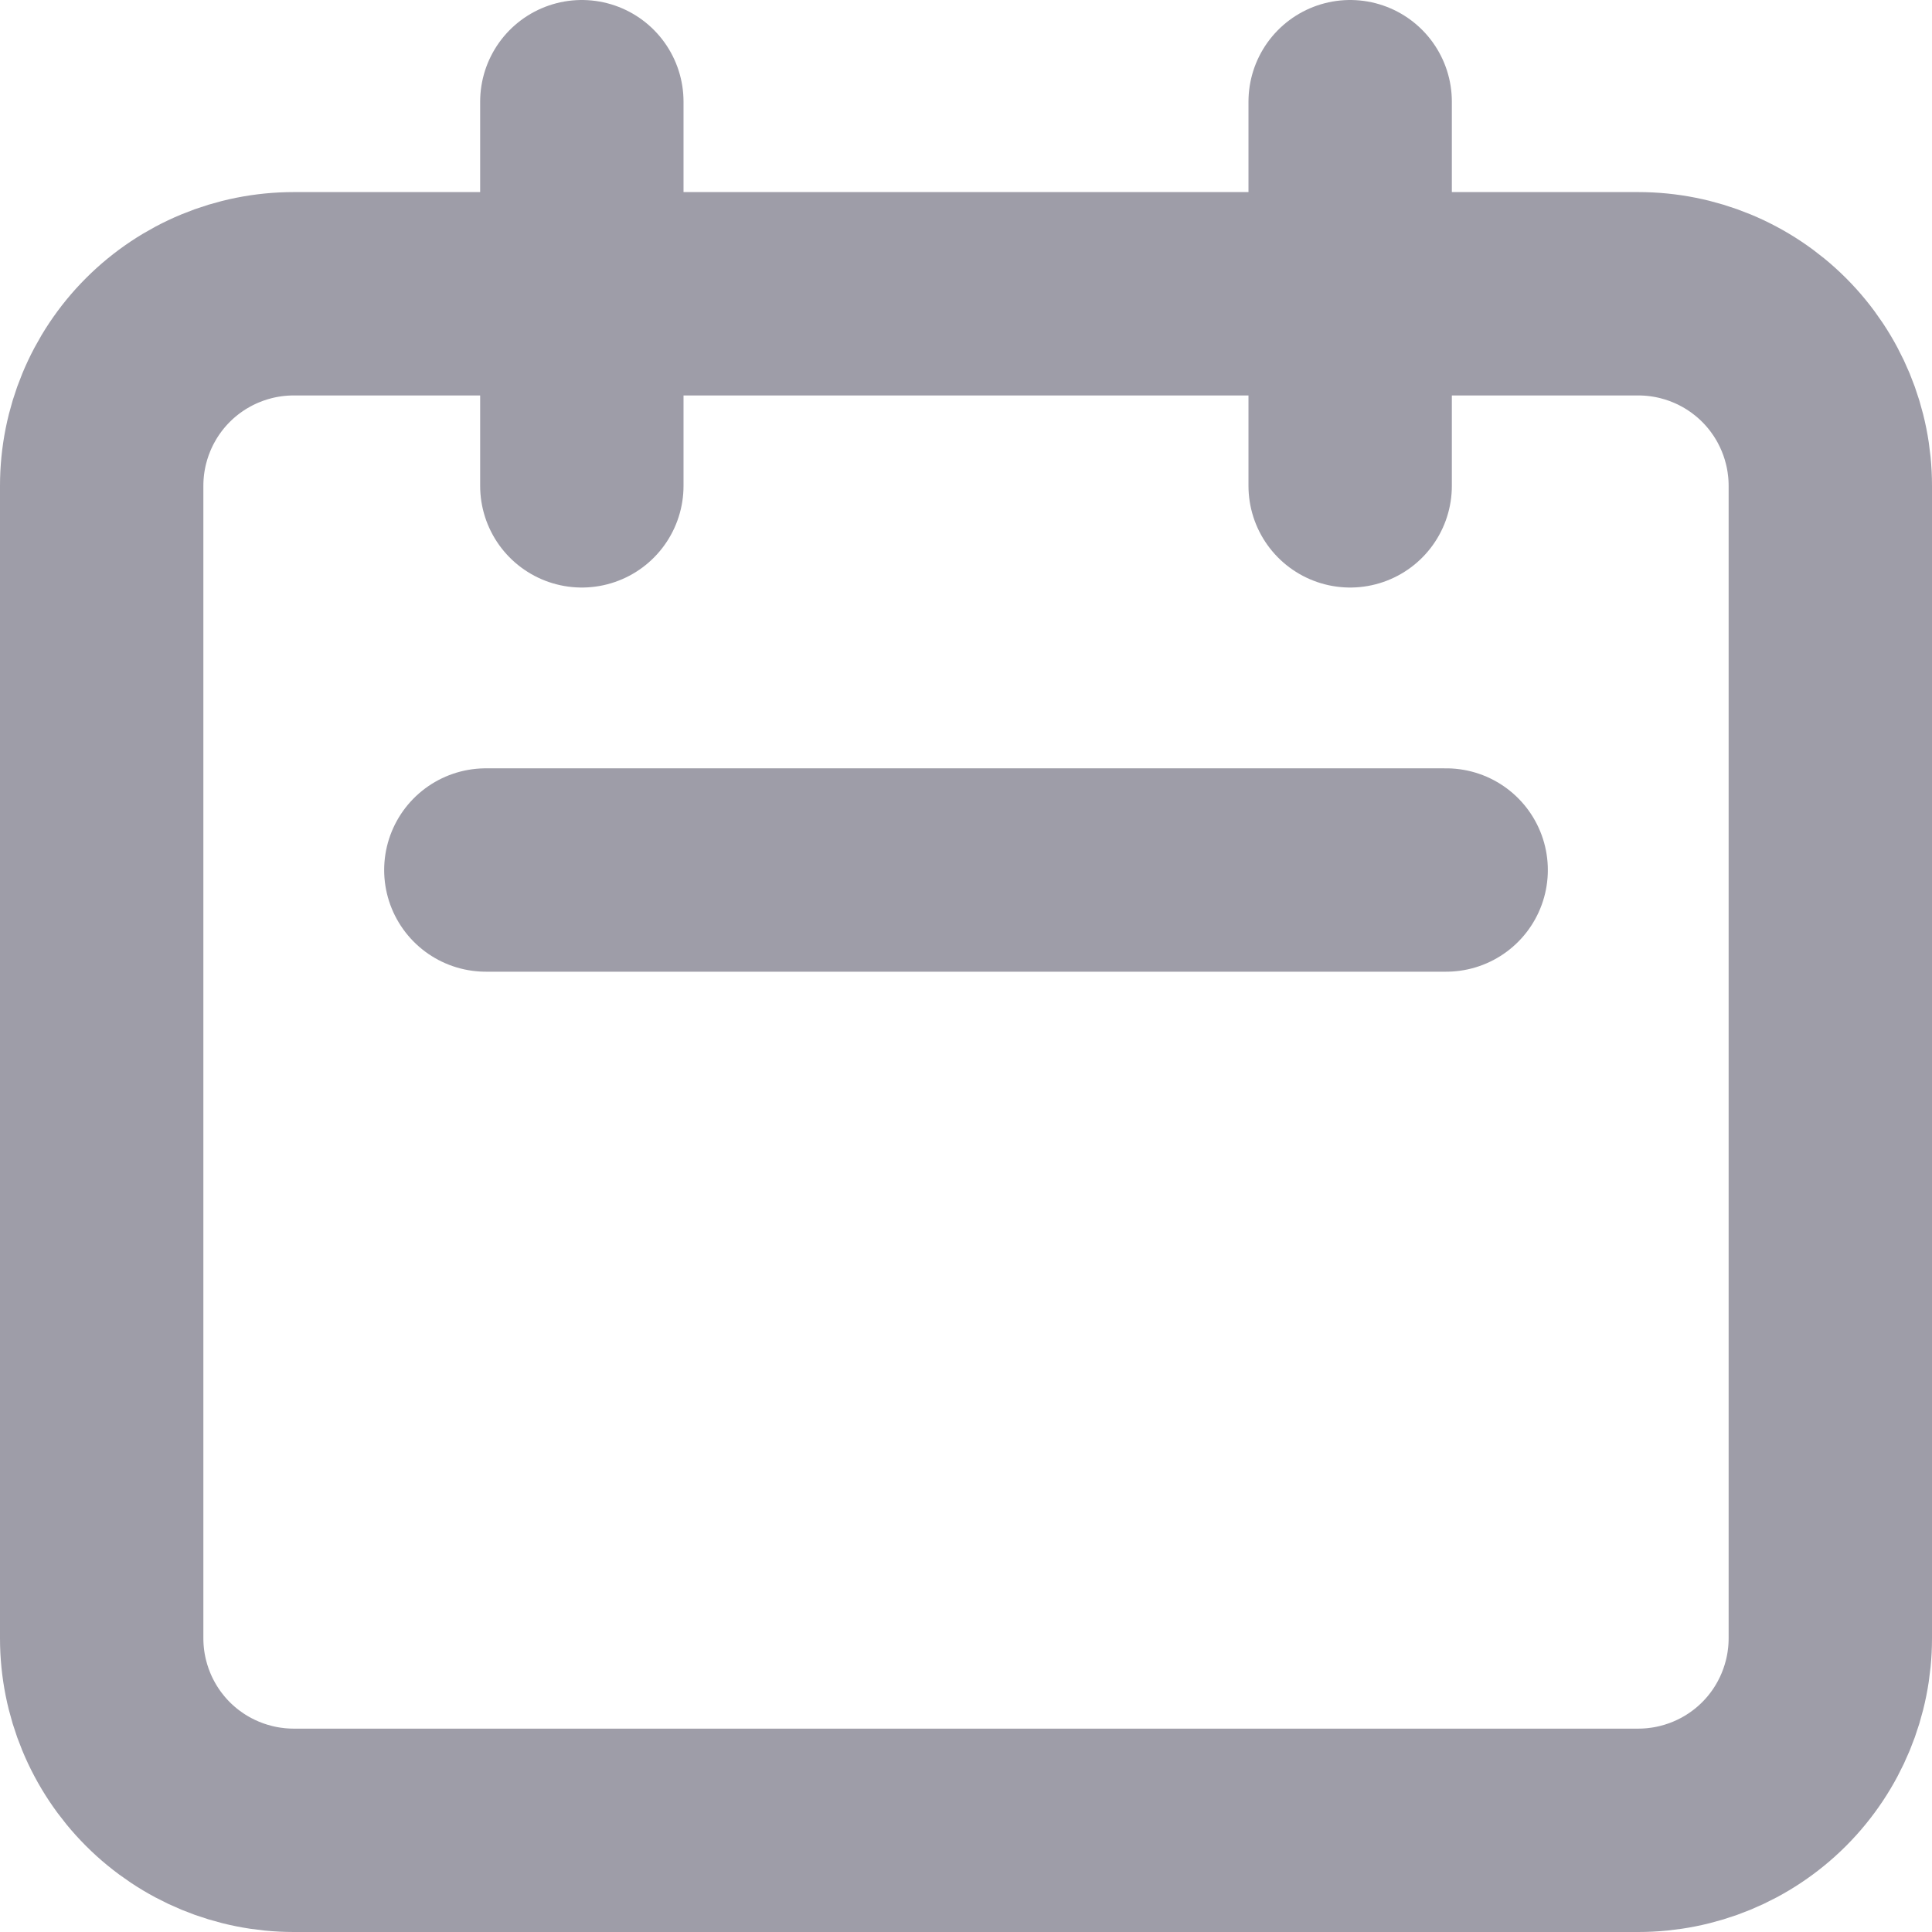 <svg width="19" height="19" viewBox="0 0 19 19" fill="none" xmlns="http://www.w3.org/2000/svg">
<path d="M5.722 4.778V1M13.278 4.778V1M4.778 8.556H14.222M2.889 18H16.111C16.612 18 17.093 17.801 17.447 17.447C17.801 17.093 18 16.612 18 16.111V4.778C18 4.277 17.801 3.796 17.447 3.442C17.093 3.088 16.612 2.889 16.111 2.889H2.889C2.388 2.889 1.907 3.088 1.553 3.442C1.199 3.796 1 4.277 1 4.778V16.111C1 16.612 1.199 17.093 1.553 17.447C1.907 17.801 2.388 18 2.889 18Z" stroke="#9E9DA8" stroke-width="2" stroke-linecap="round" stroke-linejoin="round"/>
</svg>
